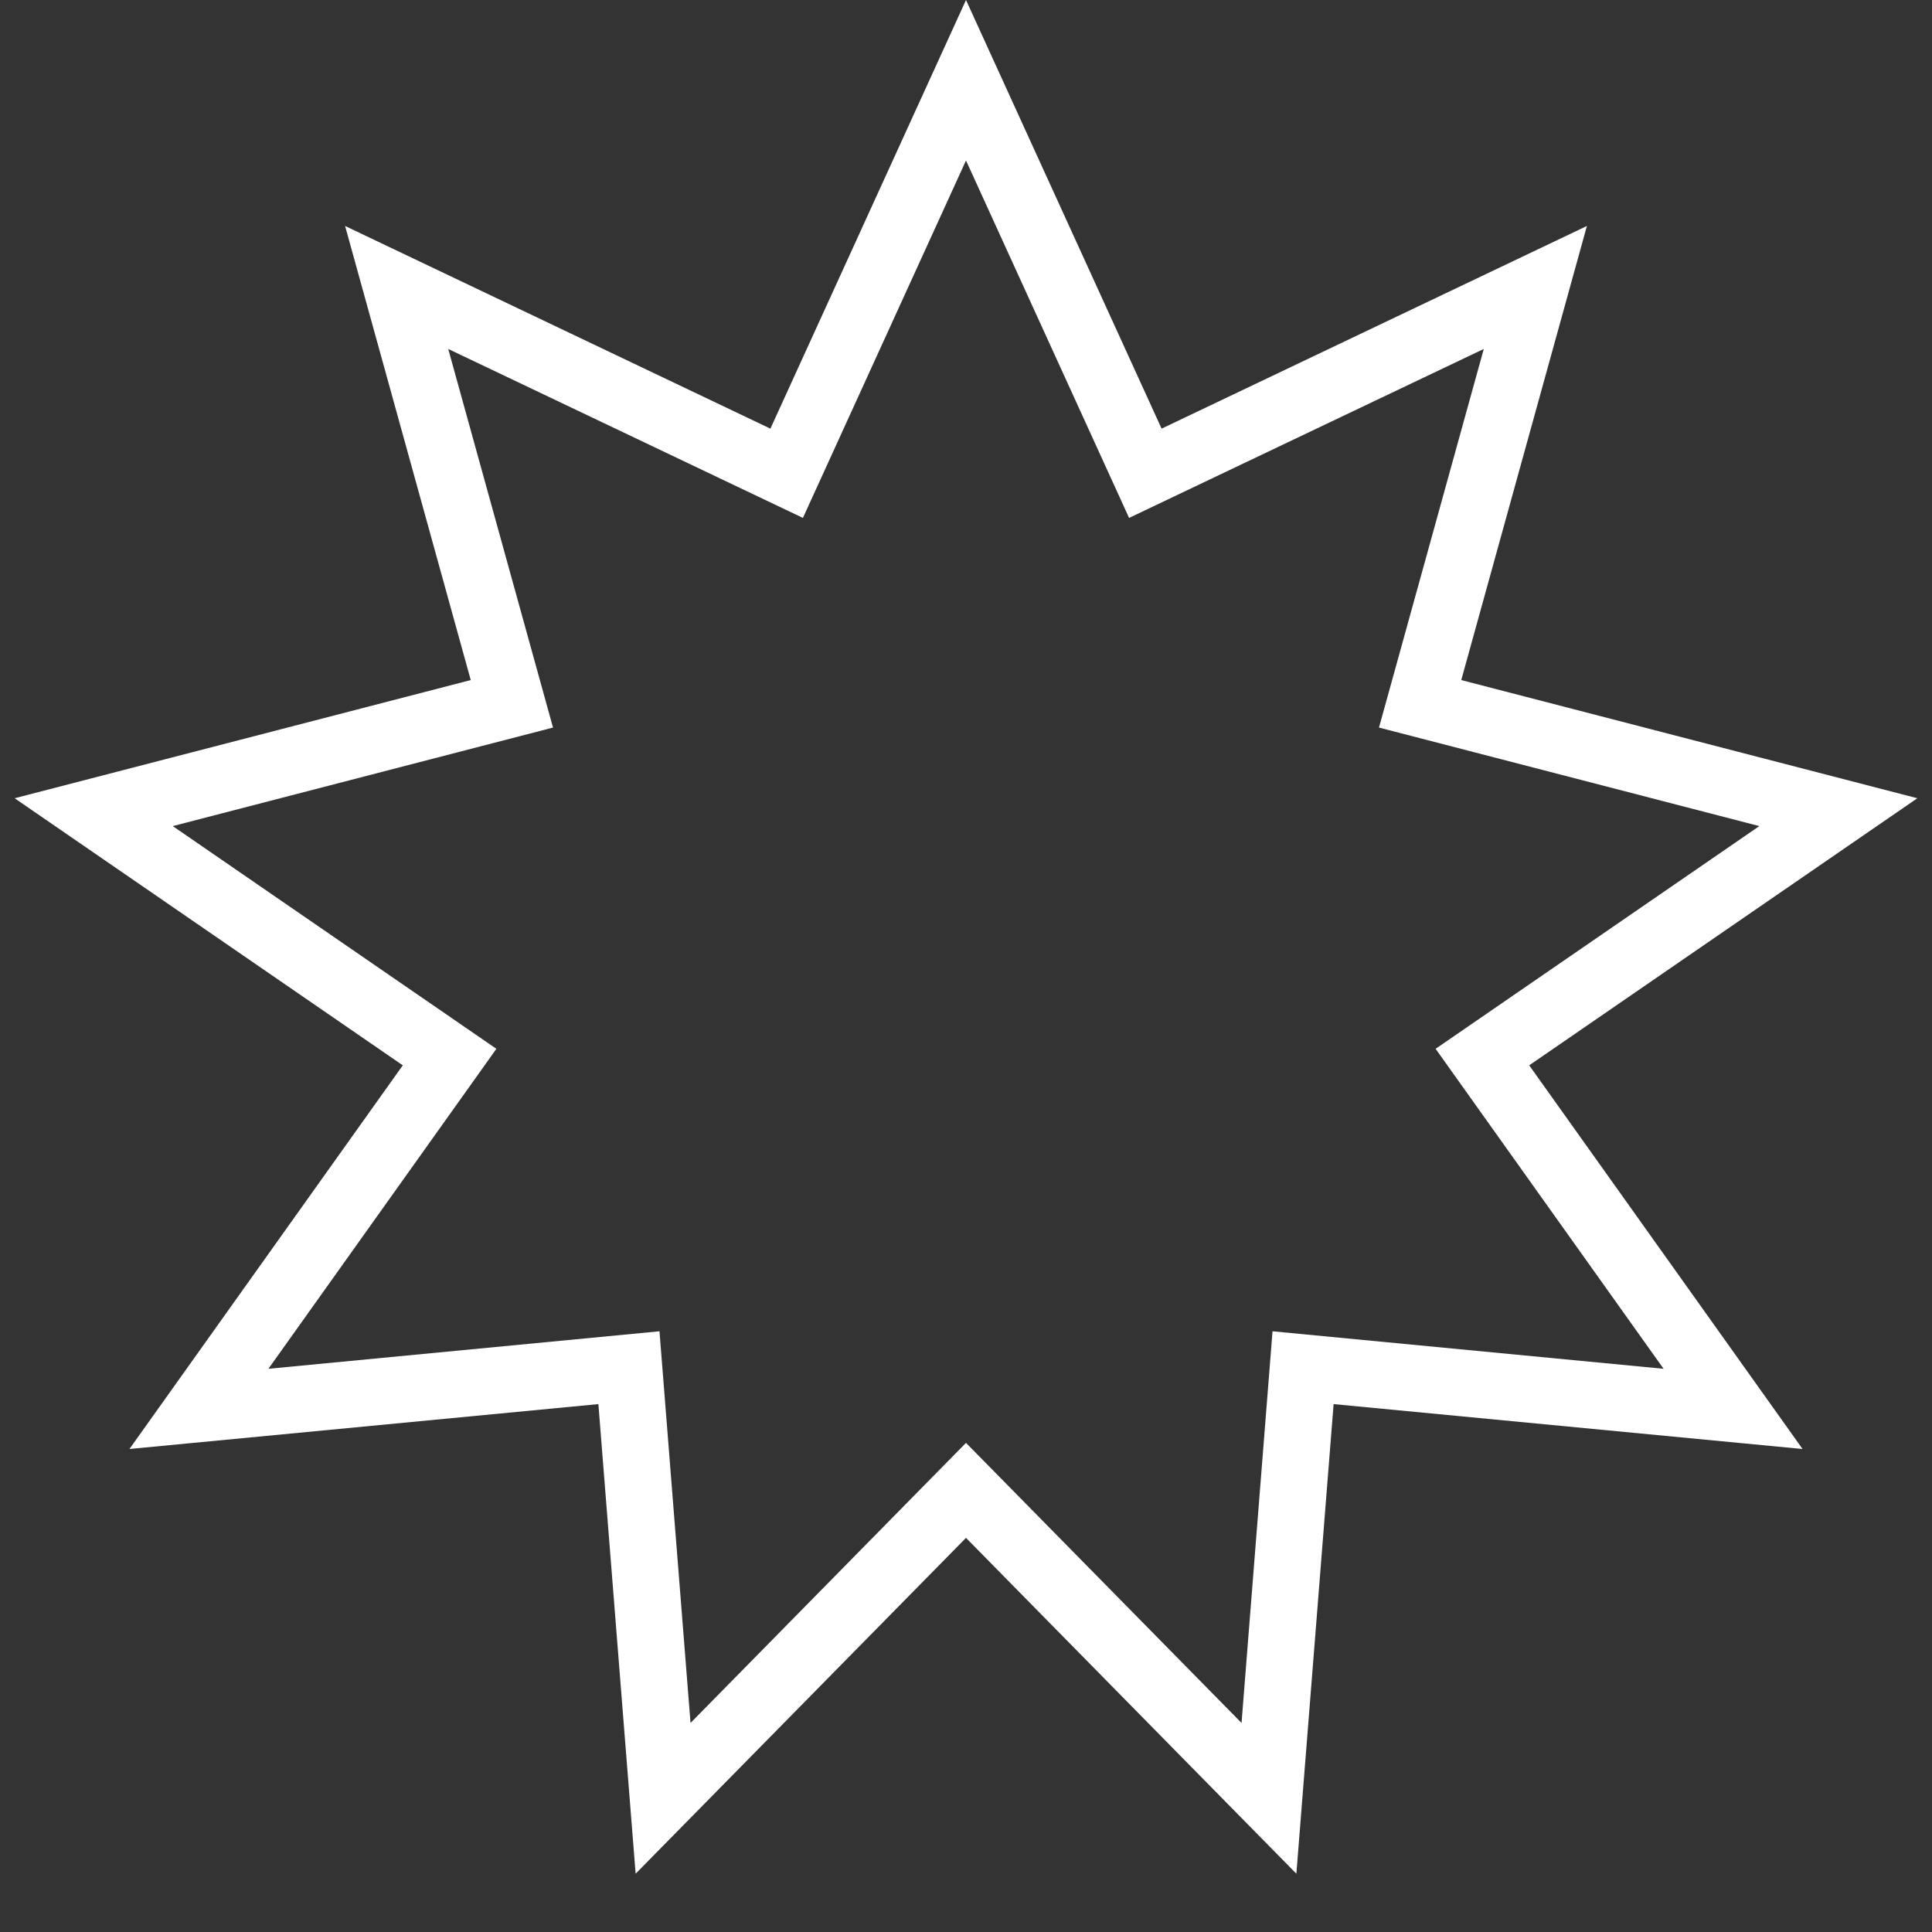 <svg width="29" height="29" viewBox="0 0 29 29" fill="none" xmlns="http://www.w3.org/2000/svg">
<rect x="0" y="0" width="29" height="29" fill="#333333" stroke="none"/>
<path fill-rule="evenodd" clip-rule="evenodd" d="M14.5 0L11.564 6.434L5.18 3.392L7.066 10.208L0.22 11.982L6.046 15.991L1.943 21.75L8.982 21.076L9.541 28.125L14.5 23.084L19.459 28.125L20.018 21.076L27.057 21.75L22.954 15.991L28.78 11.982L21.934 10.208L23.82 3.392L17.436 6.434L14.5 0ZM22.272 5.238L16.948 7.774L14.5 2.409L12.052 7.774L6.728 5.238L8.301 10.921L2.593 12.4L7.451 15.743L4.029 20.546L9.899 19.983L10.365 25.862L14.5 21.658L18.636 25.862L19.101 19.983L24.971 20.546L21.549 15.743L26.408 12.4L20.699 10.921L22.272 5.238Z" fill="white"/>
</svg>
